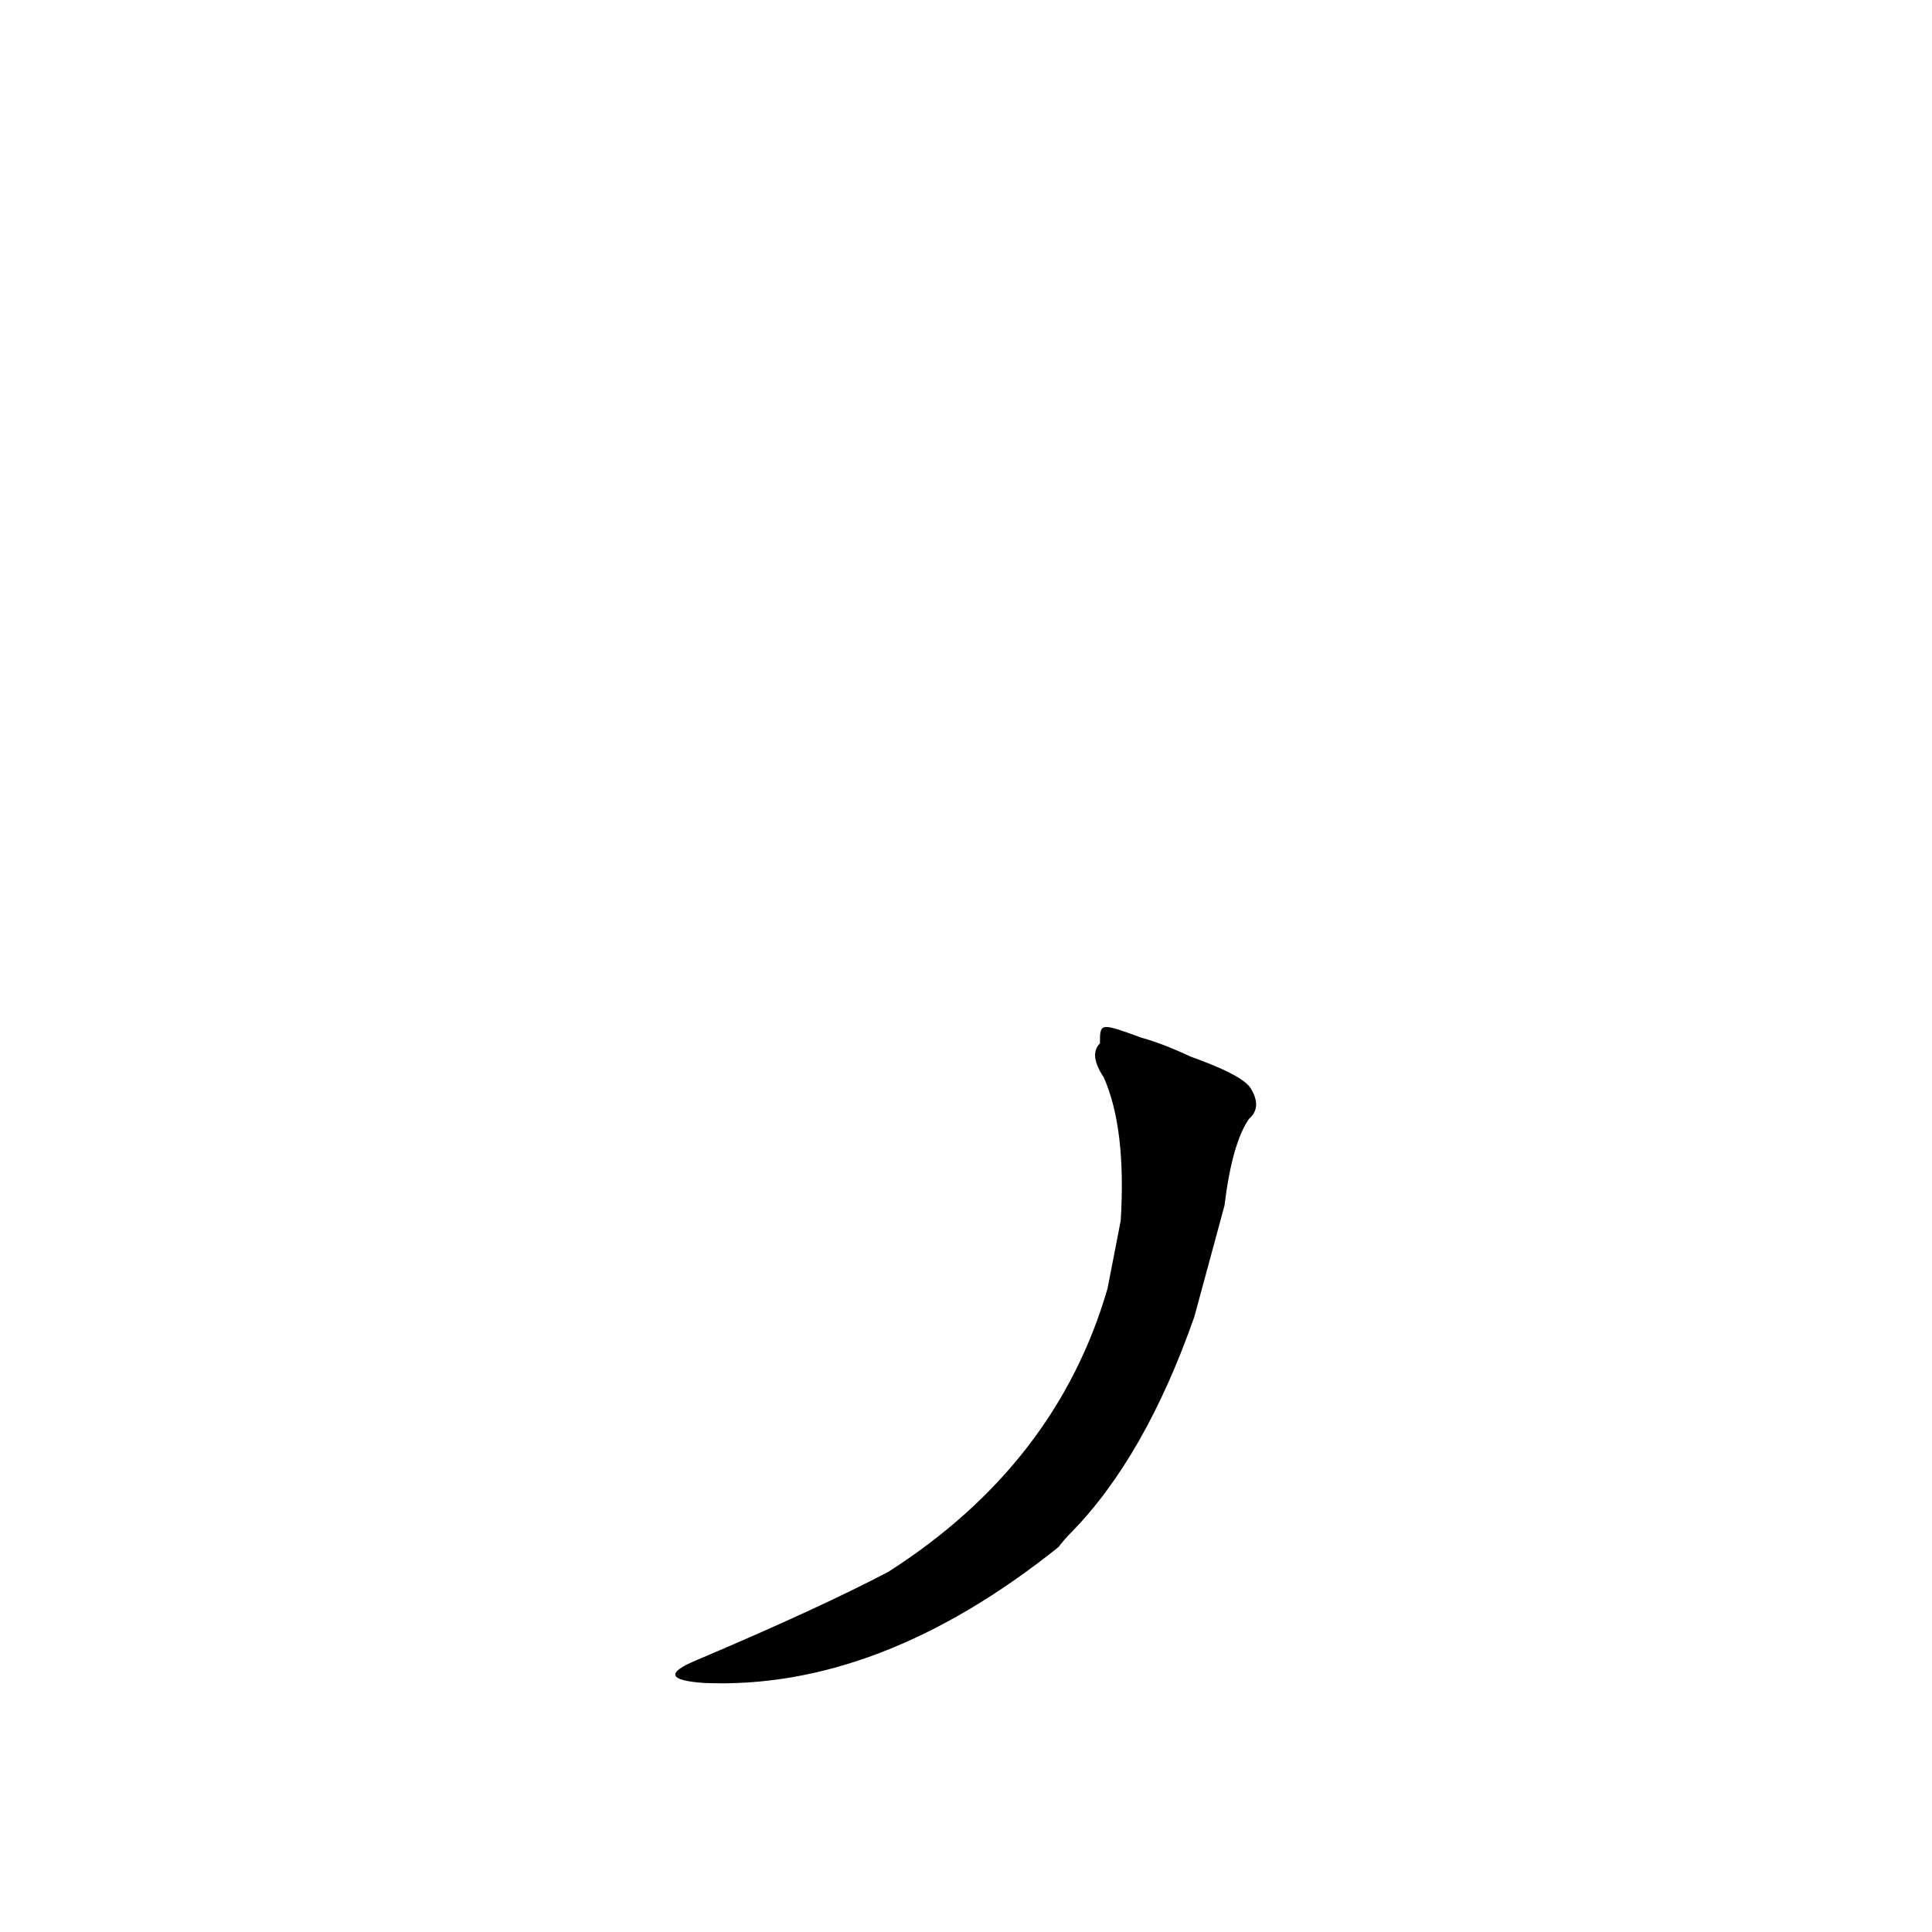 <?xml version='1.0' encoding='utf-8'?>
<svg xmlns="http://www.w3.org/2000/svg" version="1.1" viewBox="0 0 1024 1024"><g transform="scale(1, -1) translate(0, -900)"><path d="M 649 261 Q 653 294 662 307 Q 669 313 663 323 Q 659 330 631 340 Q 616 347 605 350 C 583 358 583 358 583 347 Q 577 341 585 329 Q 597 302 594 253 L 587 217 Q 560 124 471 67 Q 435 48 369 20 Q 345 10 373 8 Q 466 4 561 80 Q 564 84 568 88 Q 607 128 633 202 L 649 261 Z" fill="black" /></g></svg>
